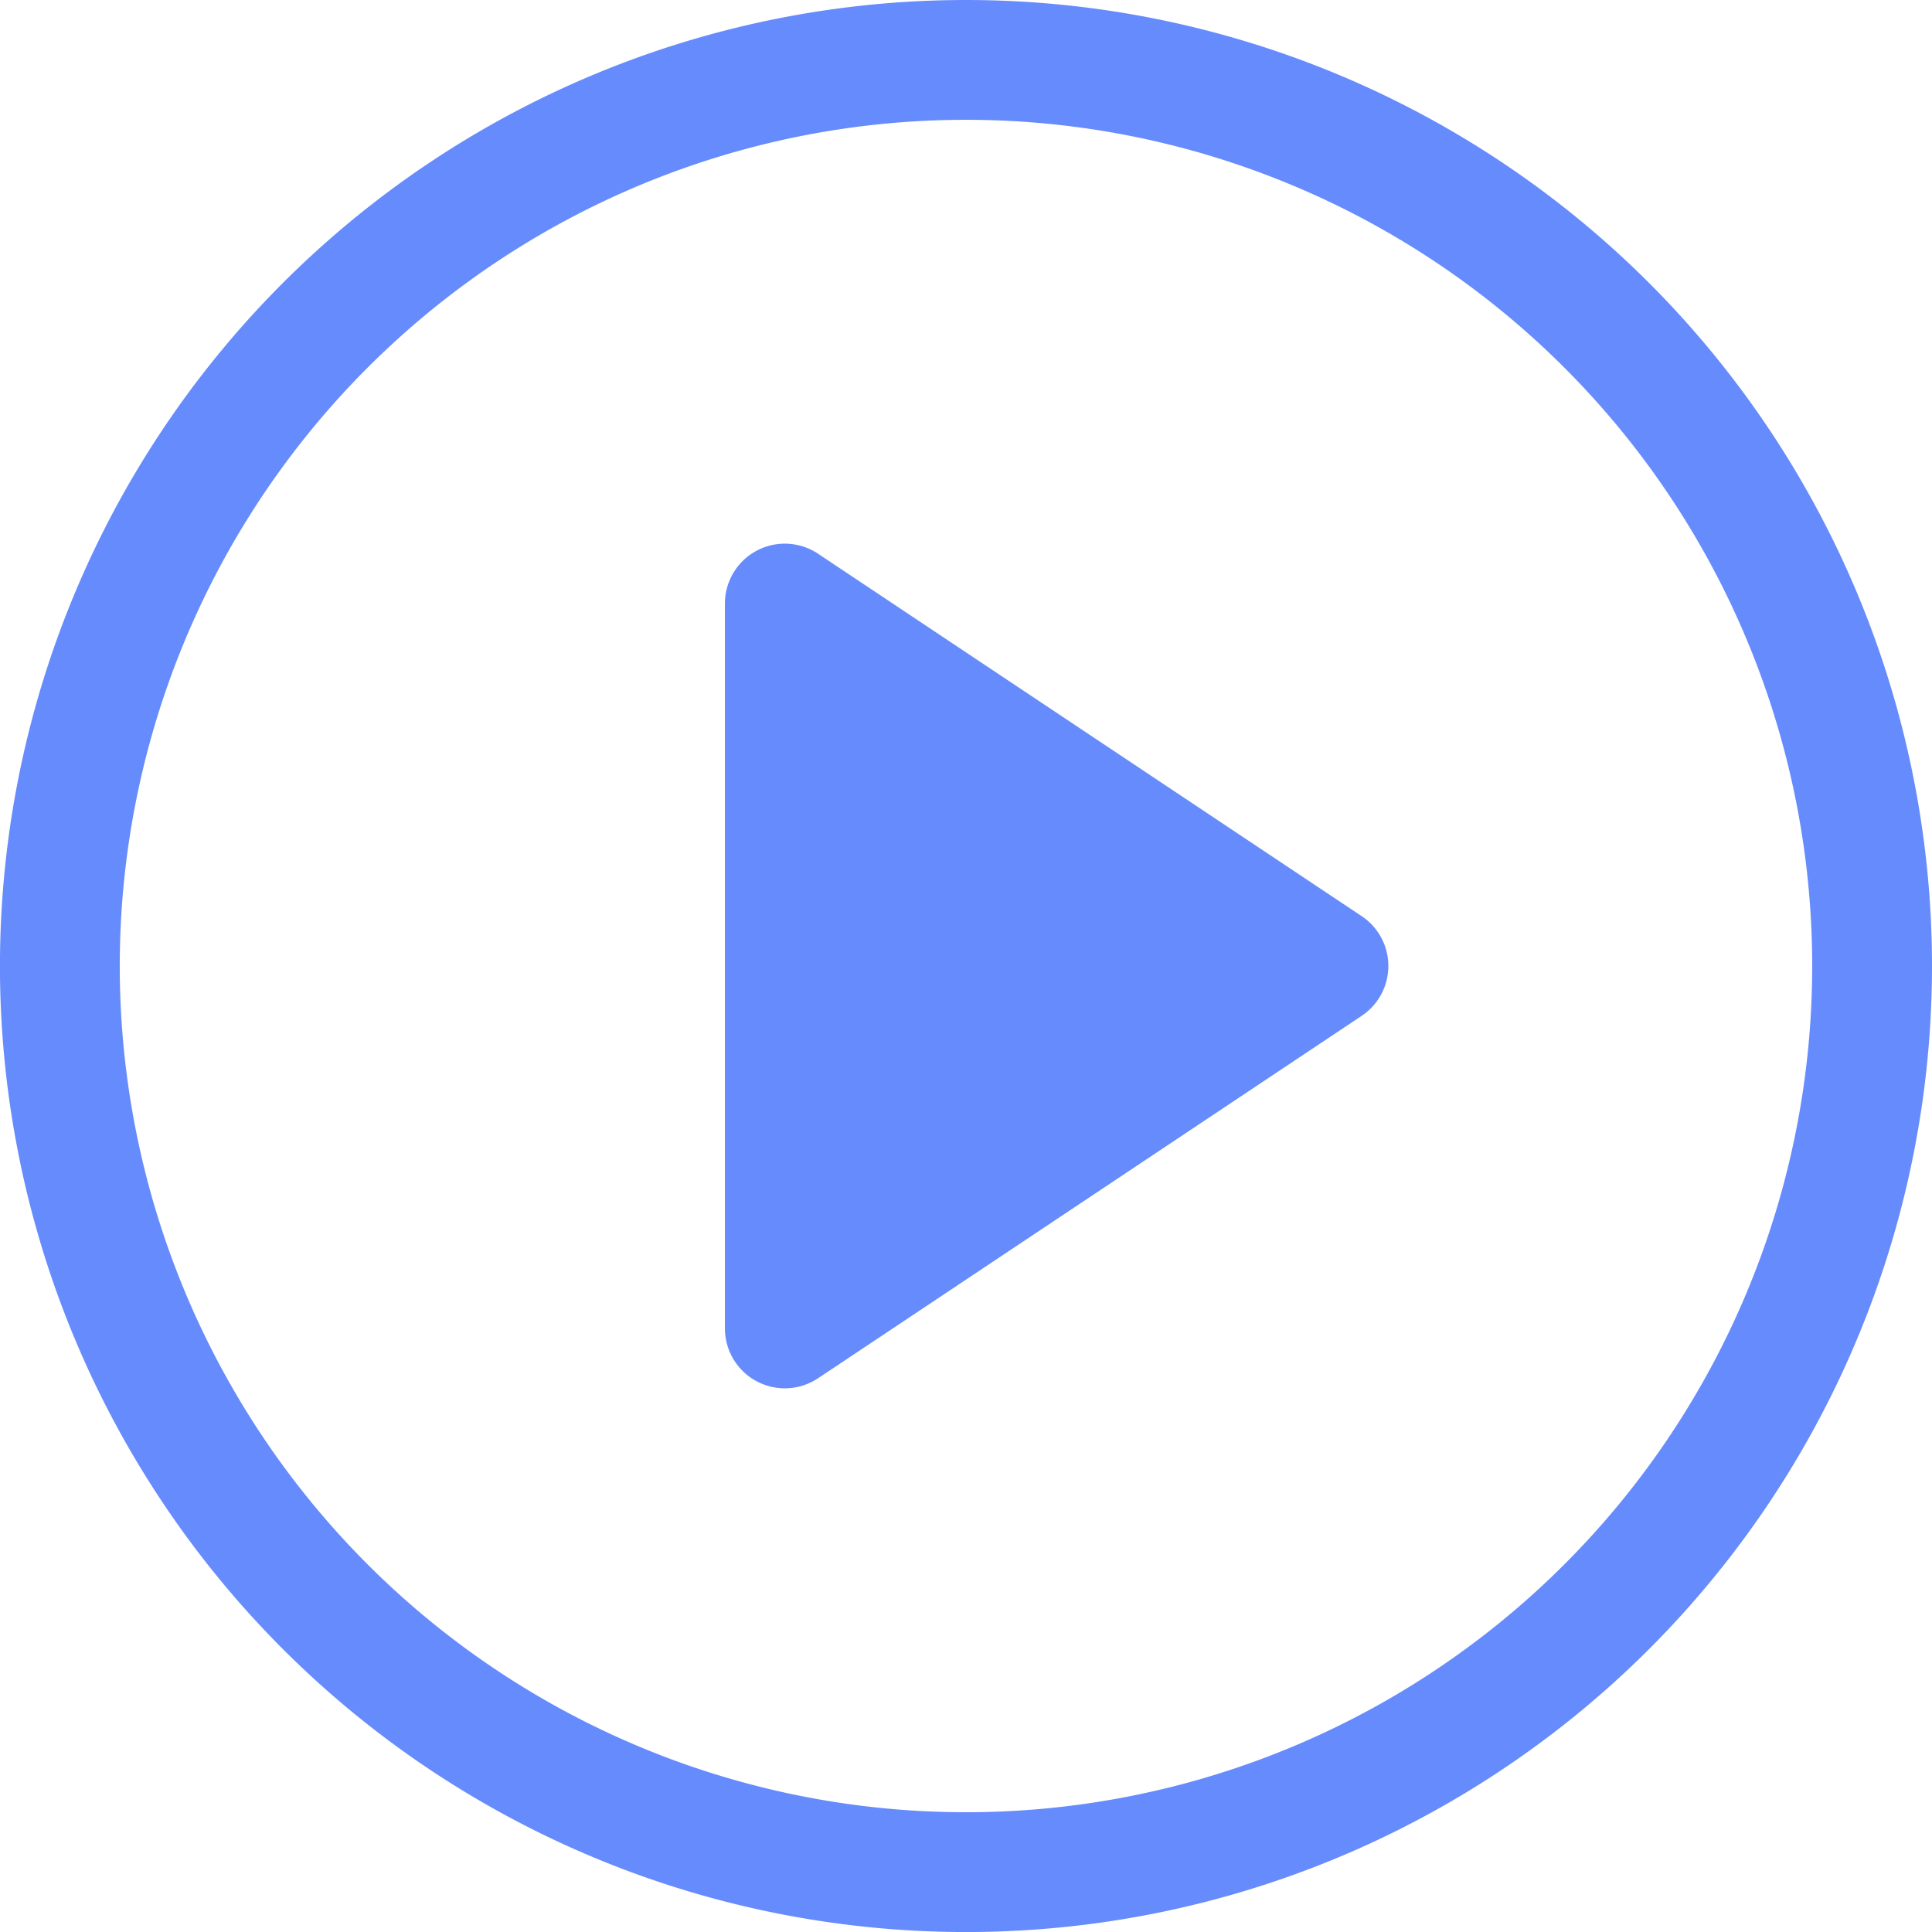 <svg xmlns="http://www.w3.org/2000/svg" width="48.381" height="48.381" viewBox="0 0 48.381 48.381">
  <g id="Icon_feather-play-circle" data-name="Icon feather-play-circle" transform="translate(1.5 1.5)">
    <path id="Path_1944" data-name="Path 1944" d="M48.381,25.691A22.691,22.691,0,1,1,25.691,3,22.691,22.691,0,0,1,48.381,25.691Z" transform="translate(-3 -3)" fill="none" stroke="#668bfc" stroke-linecap="round" stroke-linejoin="round" stroke-width="3"/>
    <path id="Path_1945" data-name="Path 1945" d="M15,12l13.614,9.076L15,30.152Z" transform="translate(3.153 1.614)" fill="#668bfc" stroke="#668bfc" stroke-linecap="round" stroke-linejoin="round" stroke-width="3"/>
  </g>
</svg>
